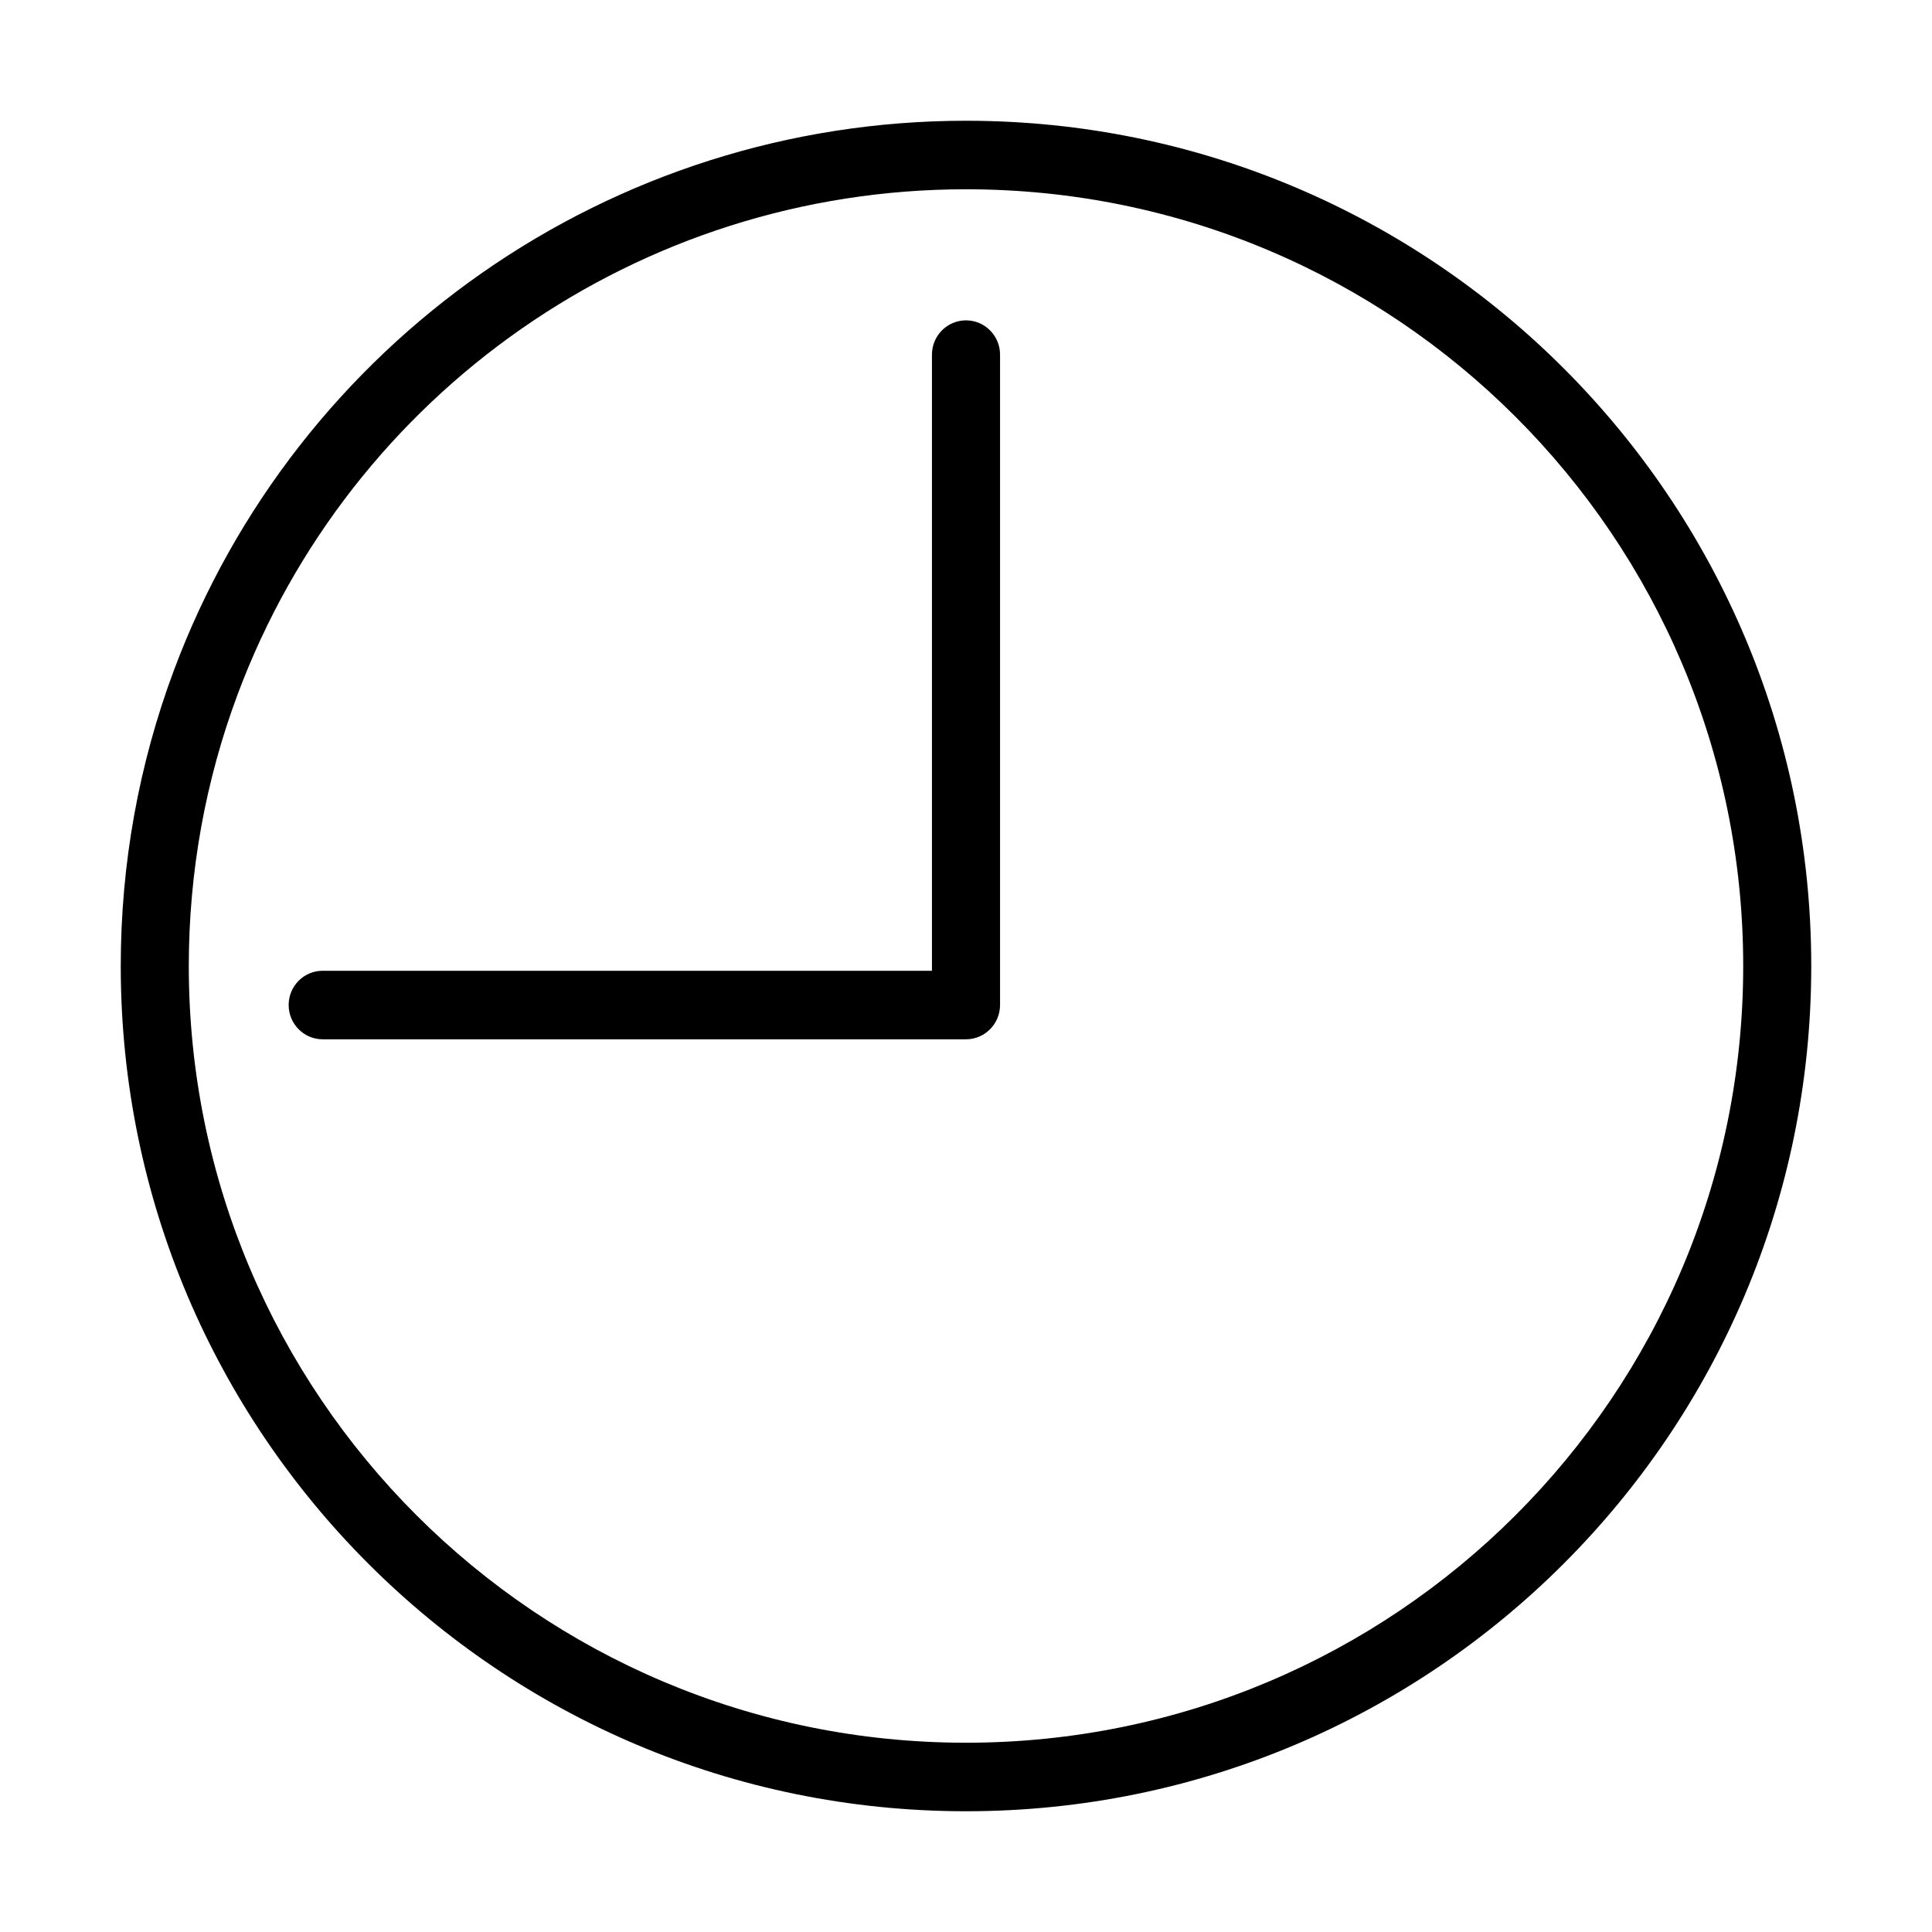 <svg width="32" height="32" viewBox="0 0 32 32" fill="none" xmlns="http://www.w3.org/2000/svg">
<path fill-rule="evenodd" clip-rule="evenodd" d="M16 2C10.11 2 4.911 5.671 2.882 11.098C2.301 12.653 2 14.306 2 16C2 23.733 8.269 30 16 30C23.731 30 30 23.733 30 16C30 8.267 23.731 2 16 2ZM16 3.135C23.11 3.135 28.873 8.896 28.873 16C28.873 23.104 23.11 28.865 16 28.865C8.89 28.865 3.127 23.104 3.127 16C3.127 14.443 3.404 12.925 3.937 11.498C5.802 6.51 10.582 3.135 16 3.135ZM16 5.306C15.689 5.306 15.436 5.56 15.436 5.874V16.079H5.344C5.033 16.079 4.781 16.333 4.781 16.646C4.781 16.959 5.033 17.214 5.344 17.214H16C16.311 17.214 16.564 16.959 16.564 16.646V5.874C16.564 5.56 16.311 5.306 16 5.306Z" fill="black"/>
</svg>
